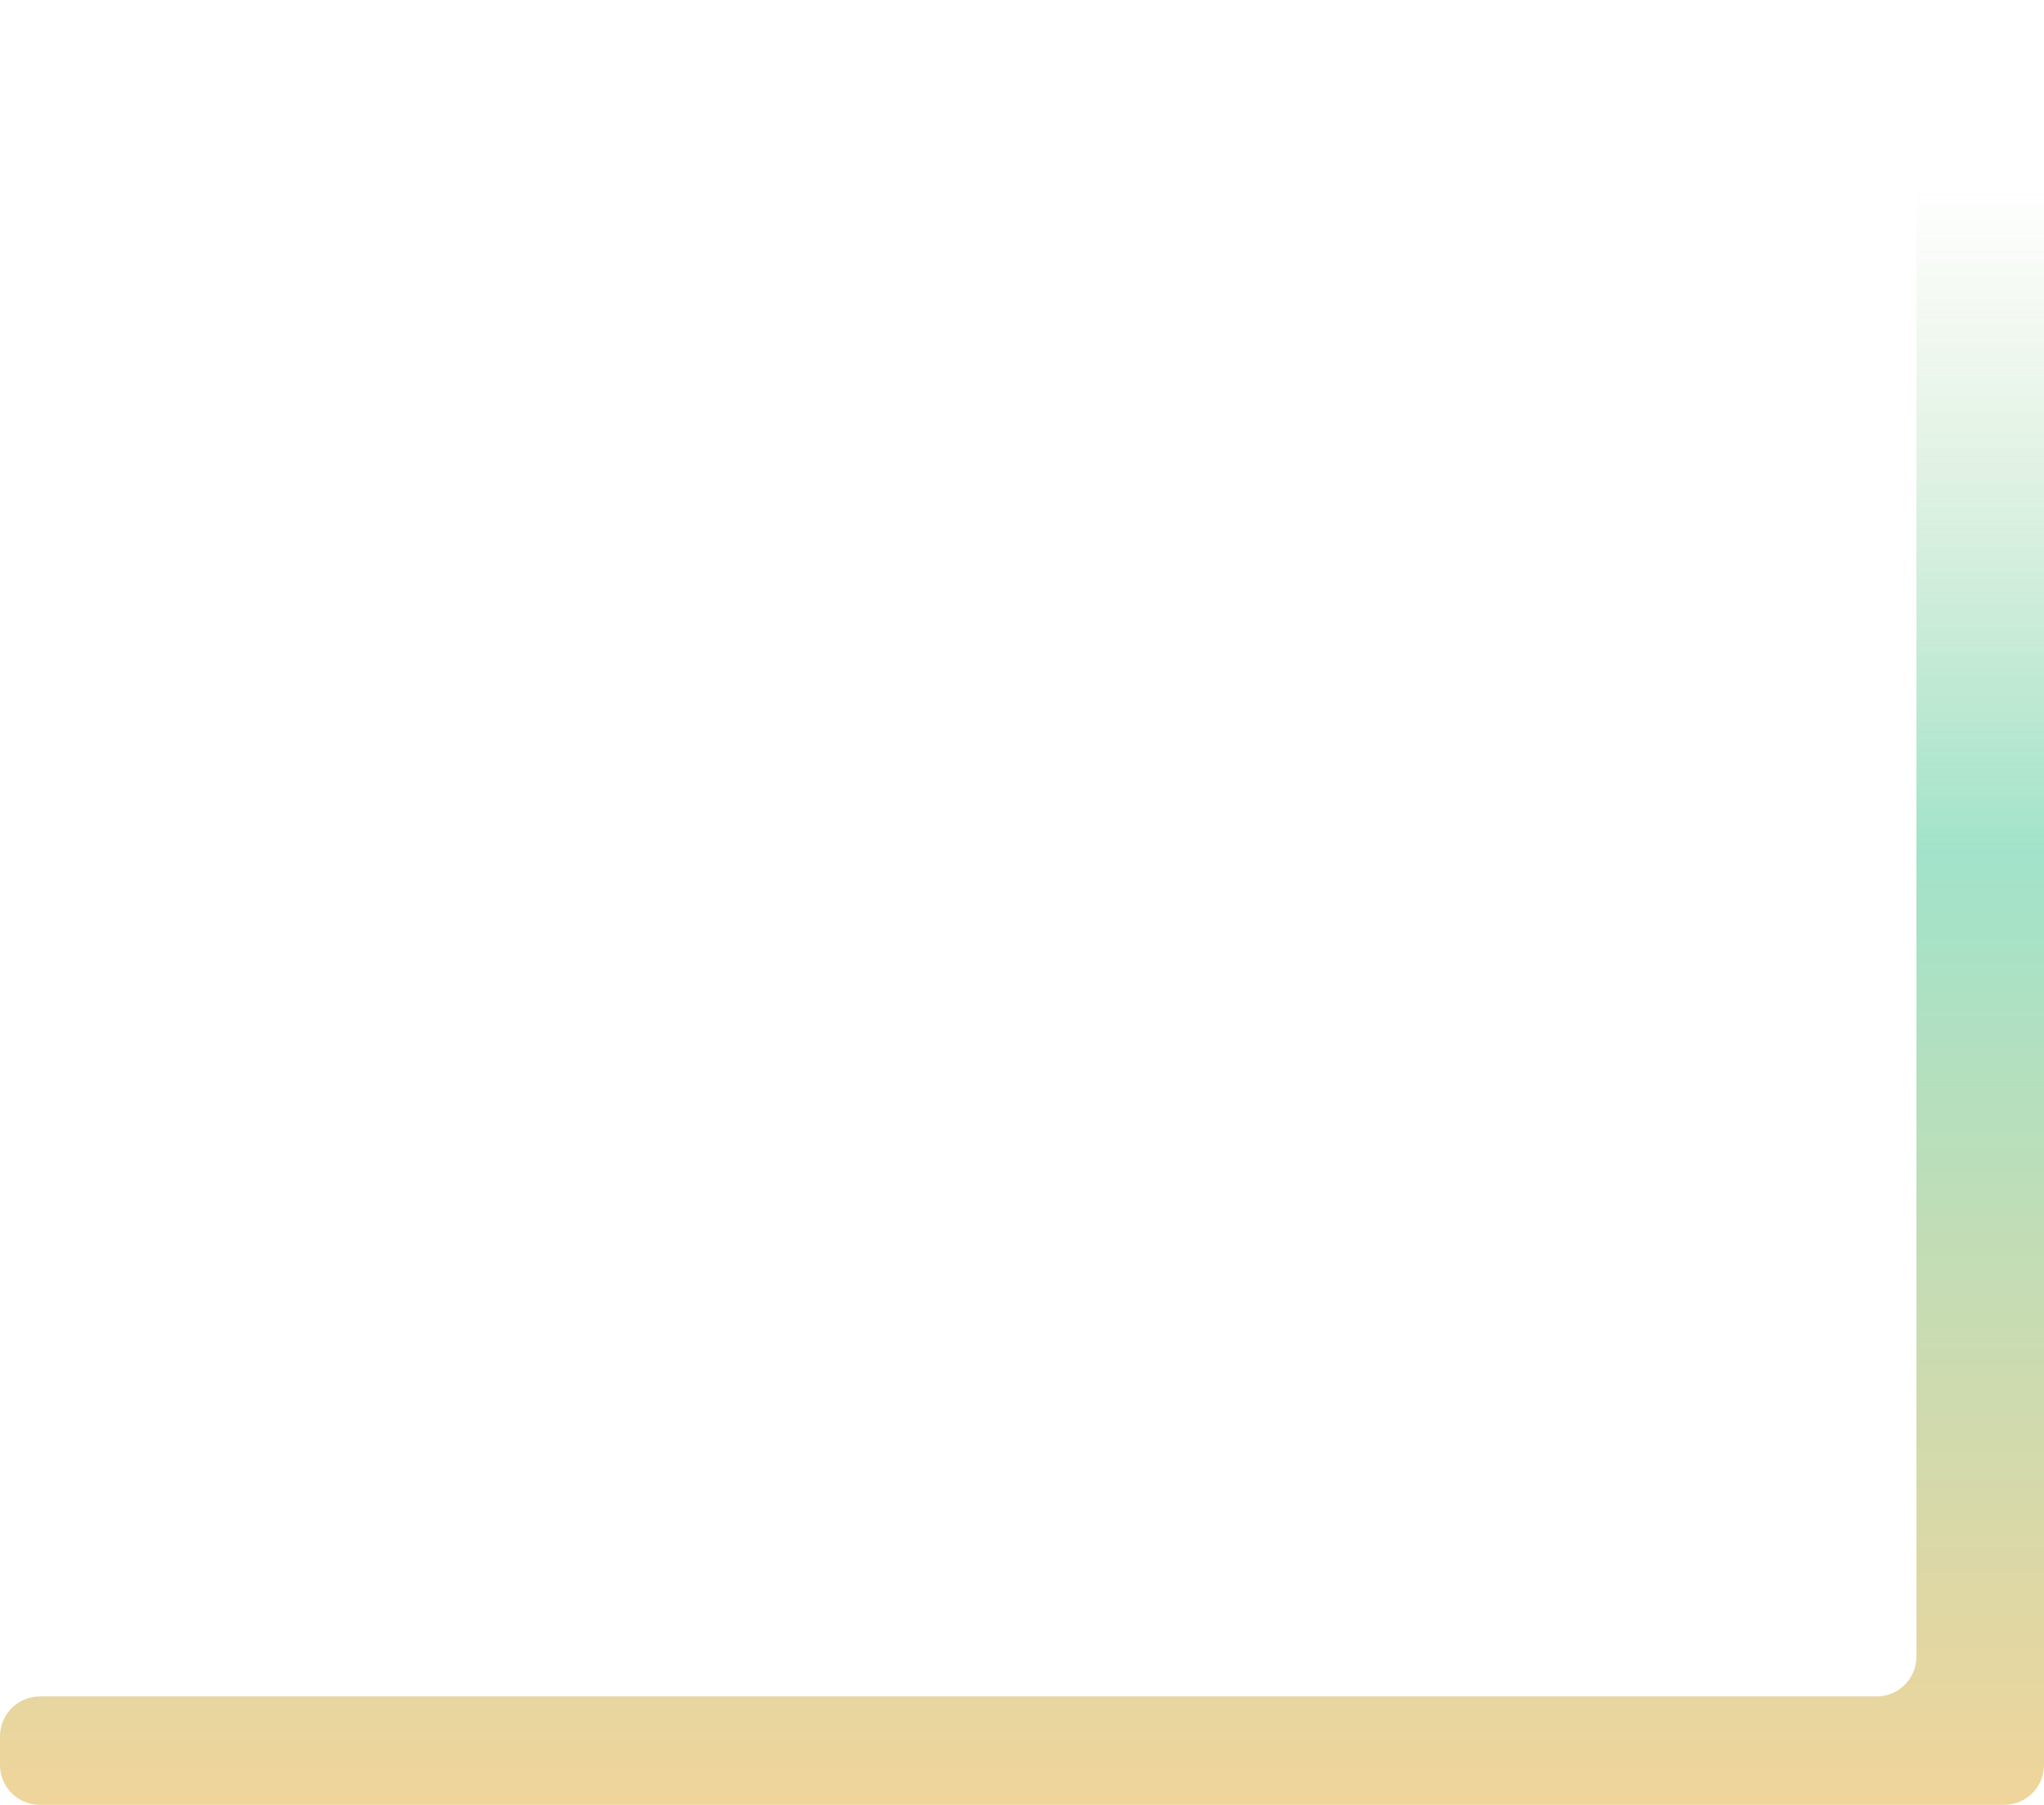 <svg xmlns="http://www.w3.org/2000/svg" width="462" height="408" fill="none" viewBox="0 0 462 408"><path fill="url(#paint0_linear_1_63)" fill-opacity=".4" d="M462 399C462 403.971 457.971 408 453 408H9C4.03 408 0 403.971 0 399V392.5C0 387.529 4.03 383.5 9 383.5H424.162C429.133 383.5 433.162 379.471 433.162 374.5V9C433.162 4.029 437.192 0 442.162 0H453C457.971 0 462 4.029 462 9V399Z"/><defs><linearGradient id="paint0_linear_1_63" x1="231" x2="231" y1="408" y2="-21.5" gradientUnits="userSpaceOnUse"><stop stop-color="#D89503"/><stop offset=".502" stop-color="#15B97A"/><stop offset=".854" stop-color="#71AF4F" stop-opacity="0"/></linearGradient></defs></svg>